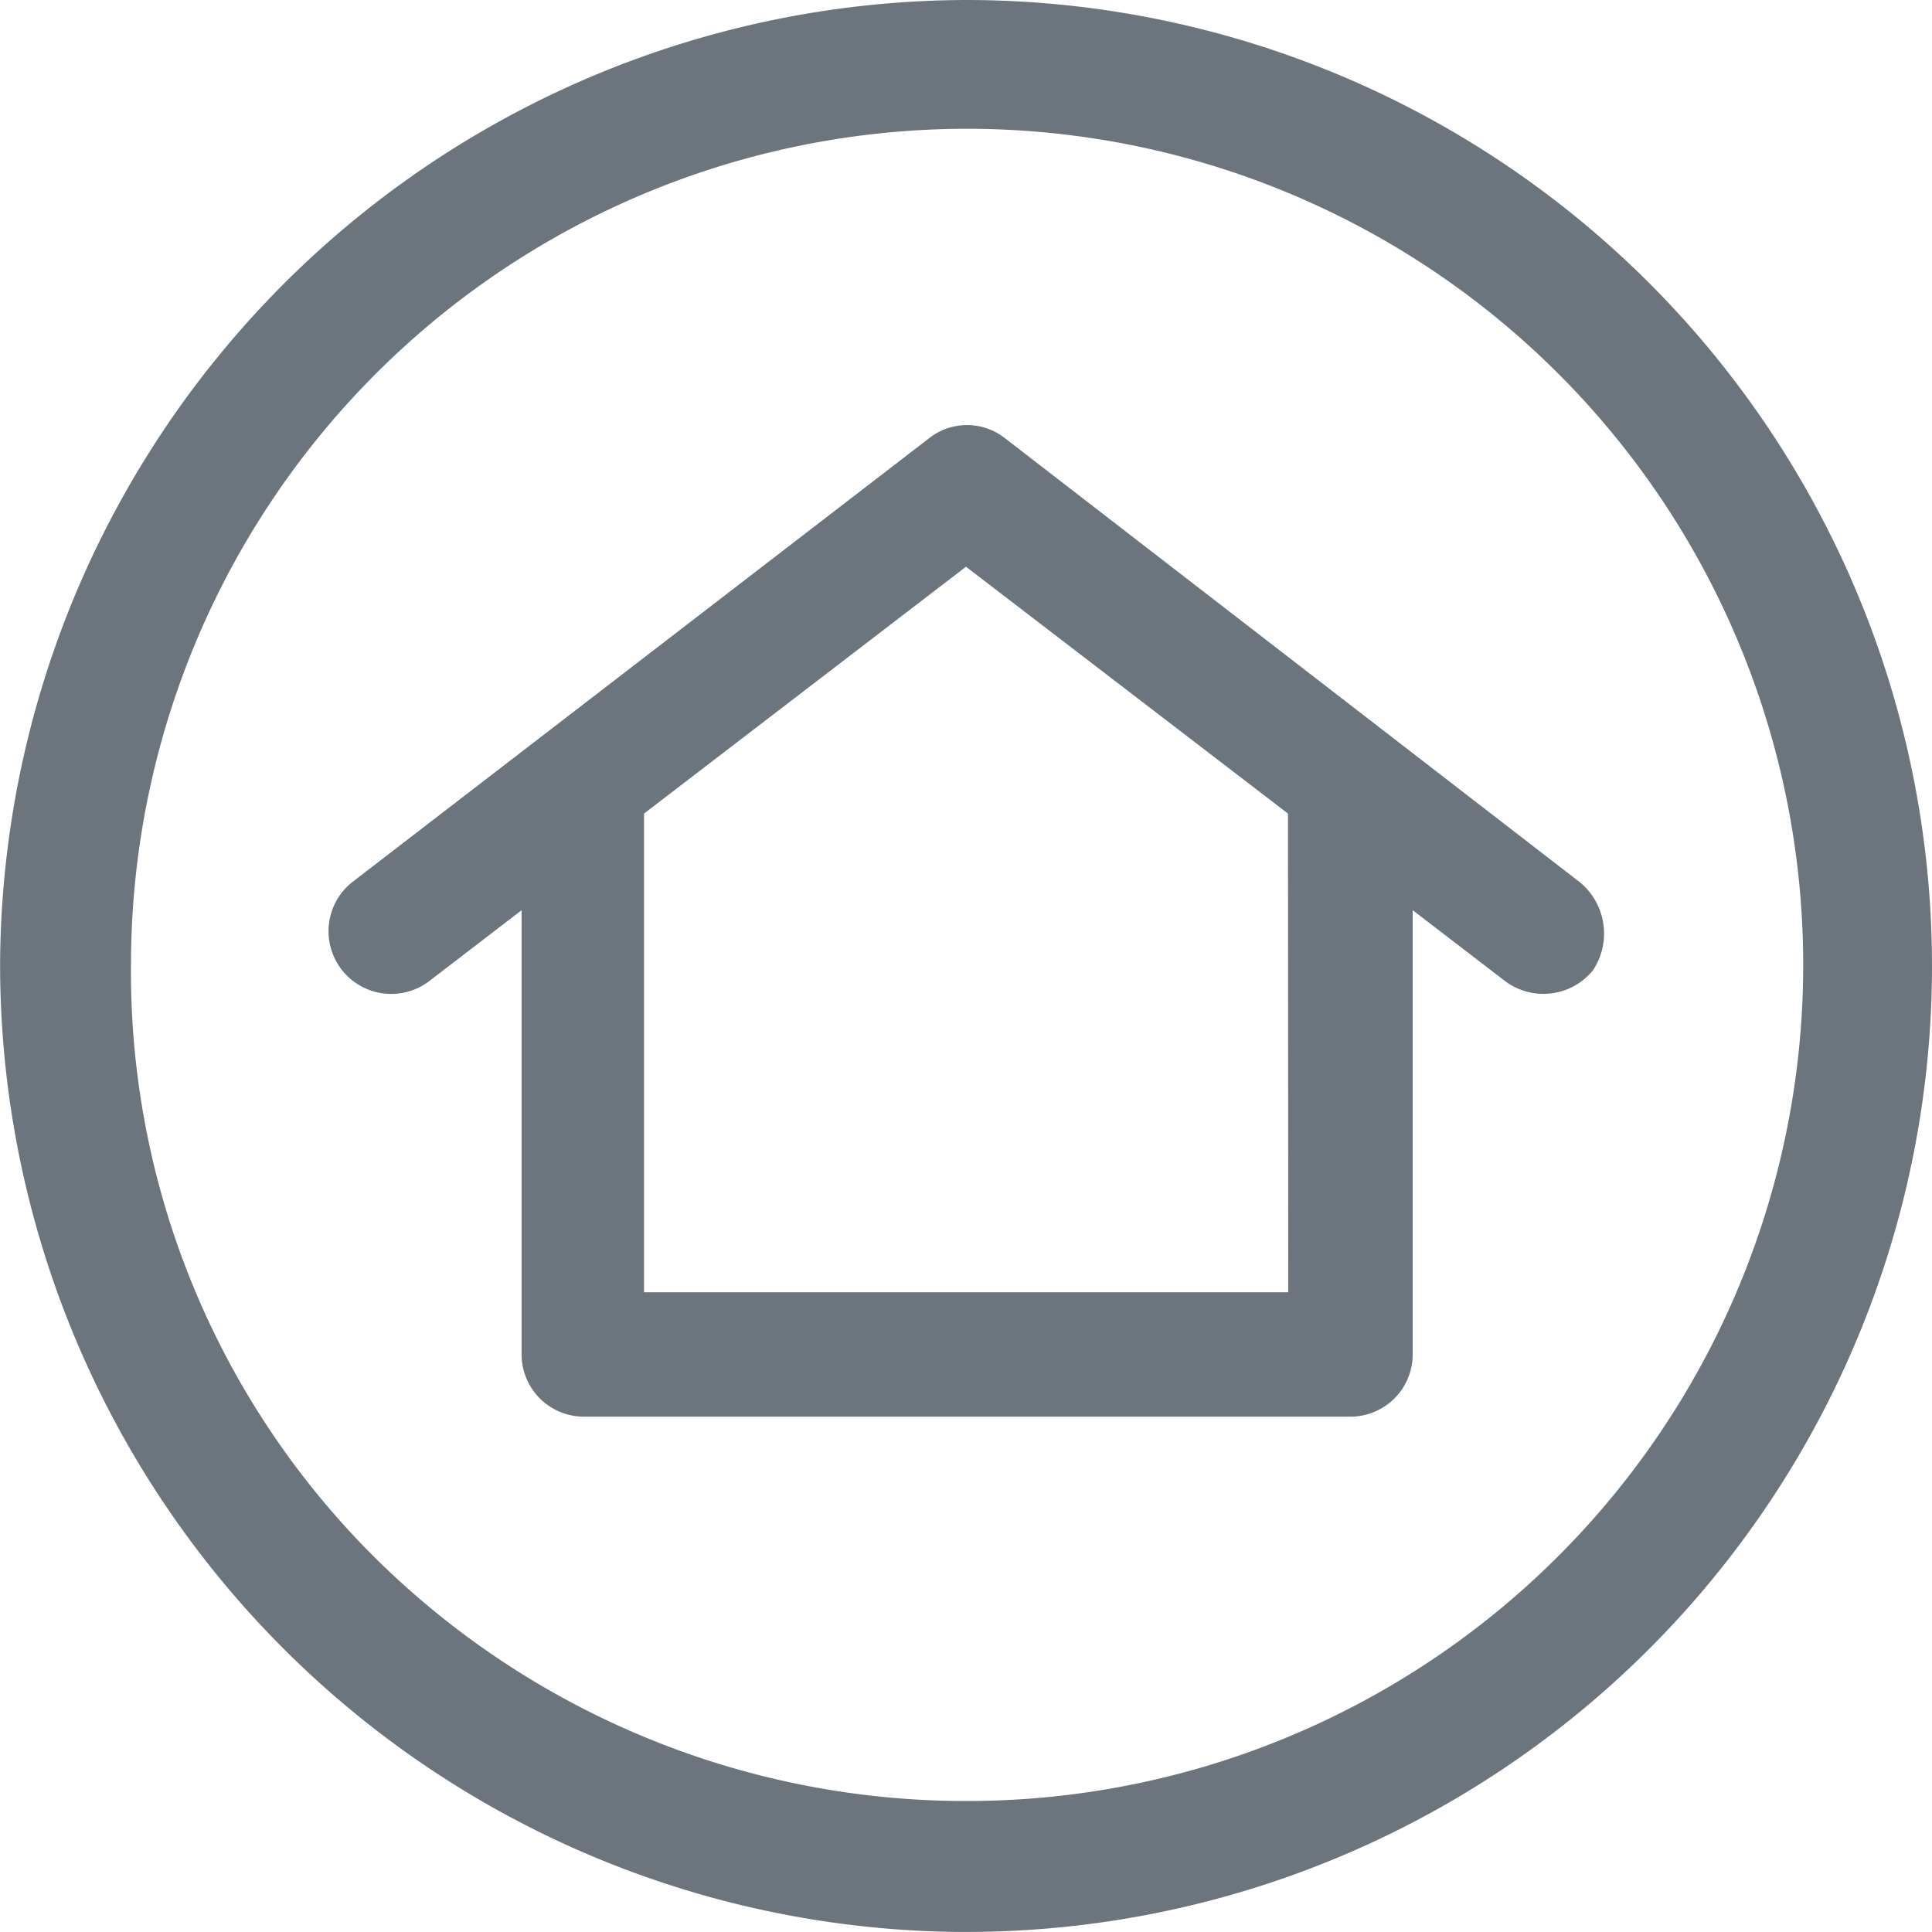 <svg xmlns="http://www.w3.org/2000/svg" width="33.122" height="33.121" viewBox="0 0 33.122 33.121"><path d="M21.559,5A16.61,16.61,0,0,0,5,21.45a16.586,16.586,0,0,0,16.45,16.671h.11A16.56,16.56,0,1,0,21.559,5Zm0,30.876h-.11a14.391,14.391,0,0,1-10.12-4.269,14.152,14.152,0,0,1-4.085-10.12A14.334,14.334,0,1,1,21.559,35.876Z" transform="translate(-4.998 -5)" fill="#6c757d"/><path d="M41.734,32.639l-9.863-7.618a1.05,1.05,0,0,0-1.288,0l-9.9,7.618a1.075,1.075,0,0,0,1.325,1.693l1.582-1.214v7.618A1.068,1.068,0,0,0,24.659,41.8H37.8a1.068,1.068,0,0,0,1.067-1.067V33.117l1.582,1.214a1.094,1.094,0,0,0,1.509-.184A1.139,1.139,0,0,0,41.734,32.639Zm-5,7.029H25.689V31.461l5.52-4.232,5.52,4.232Z" transform="translate(-14.648 -17.513)" fill='#6c757d'/></svg>
